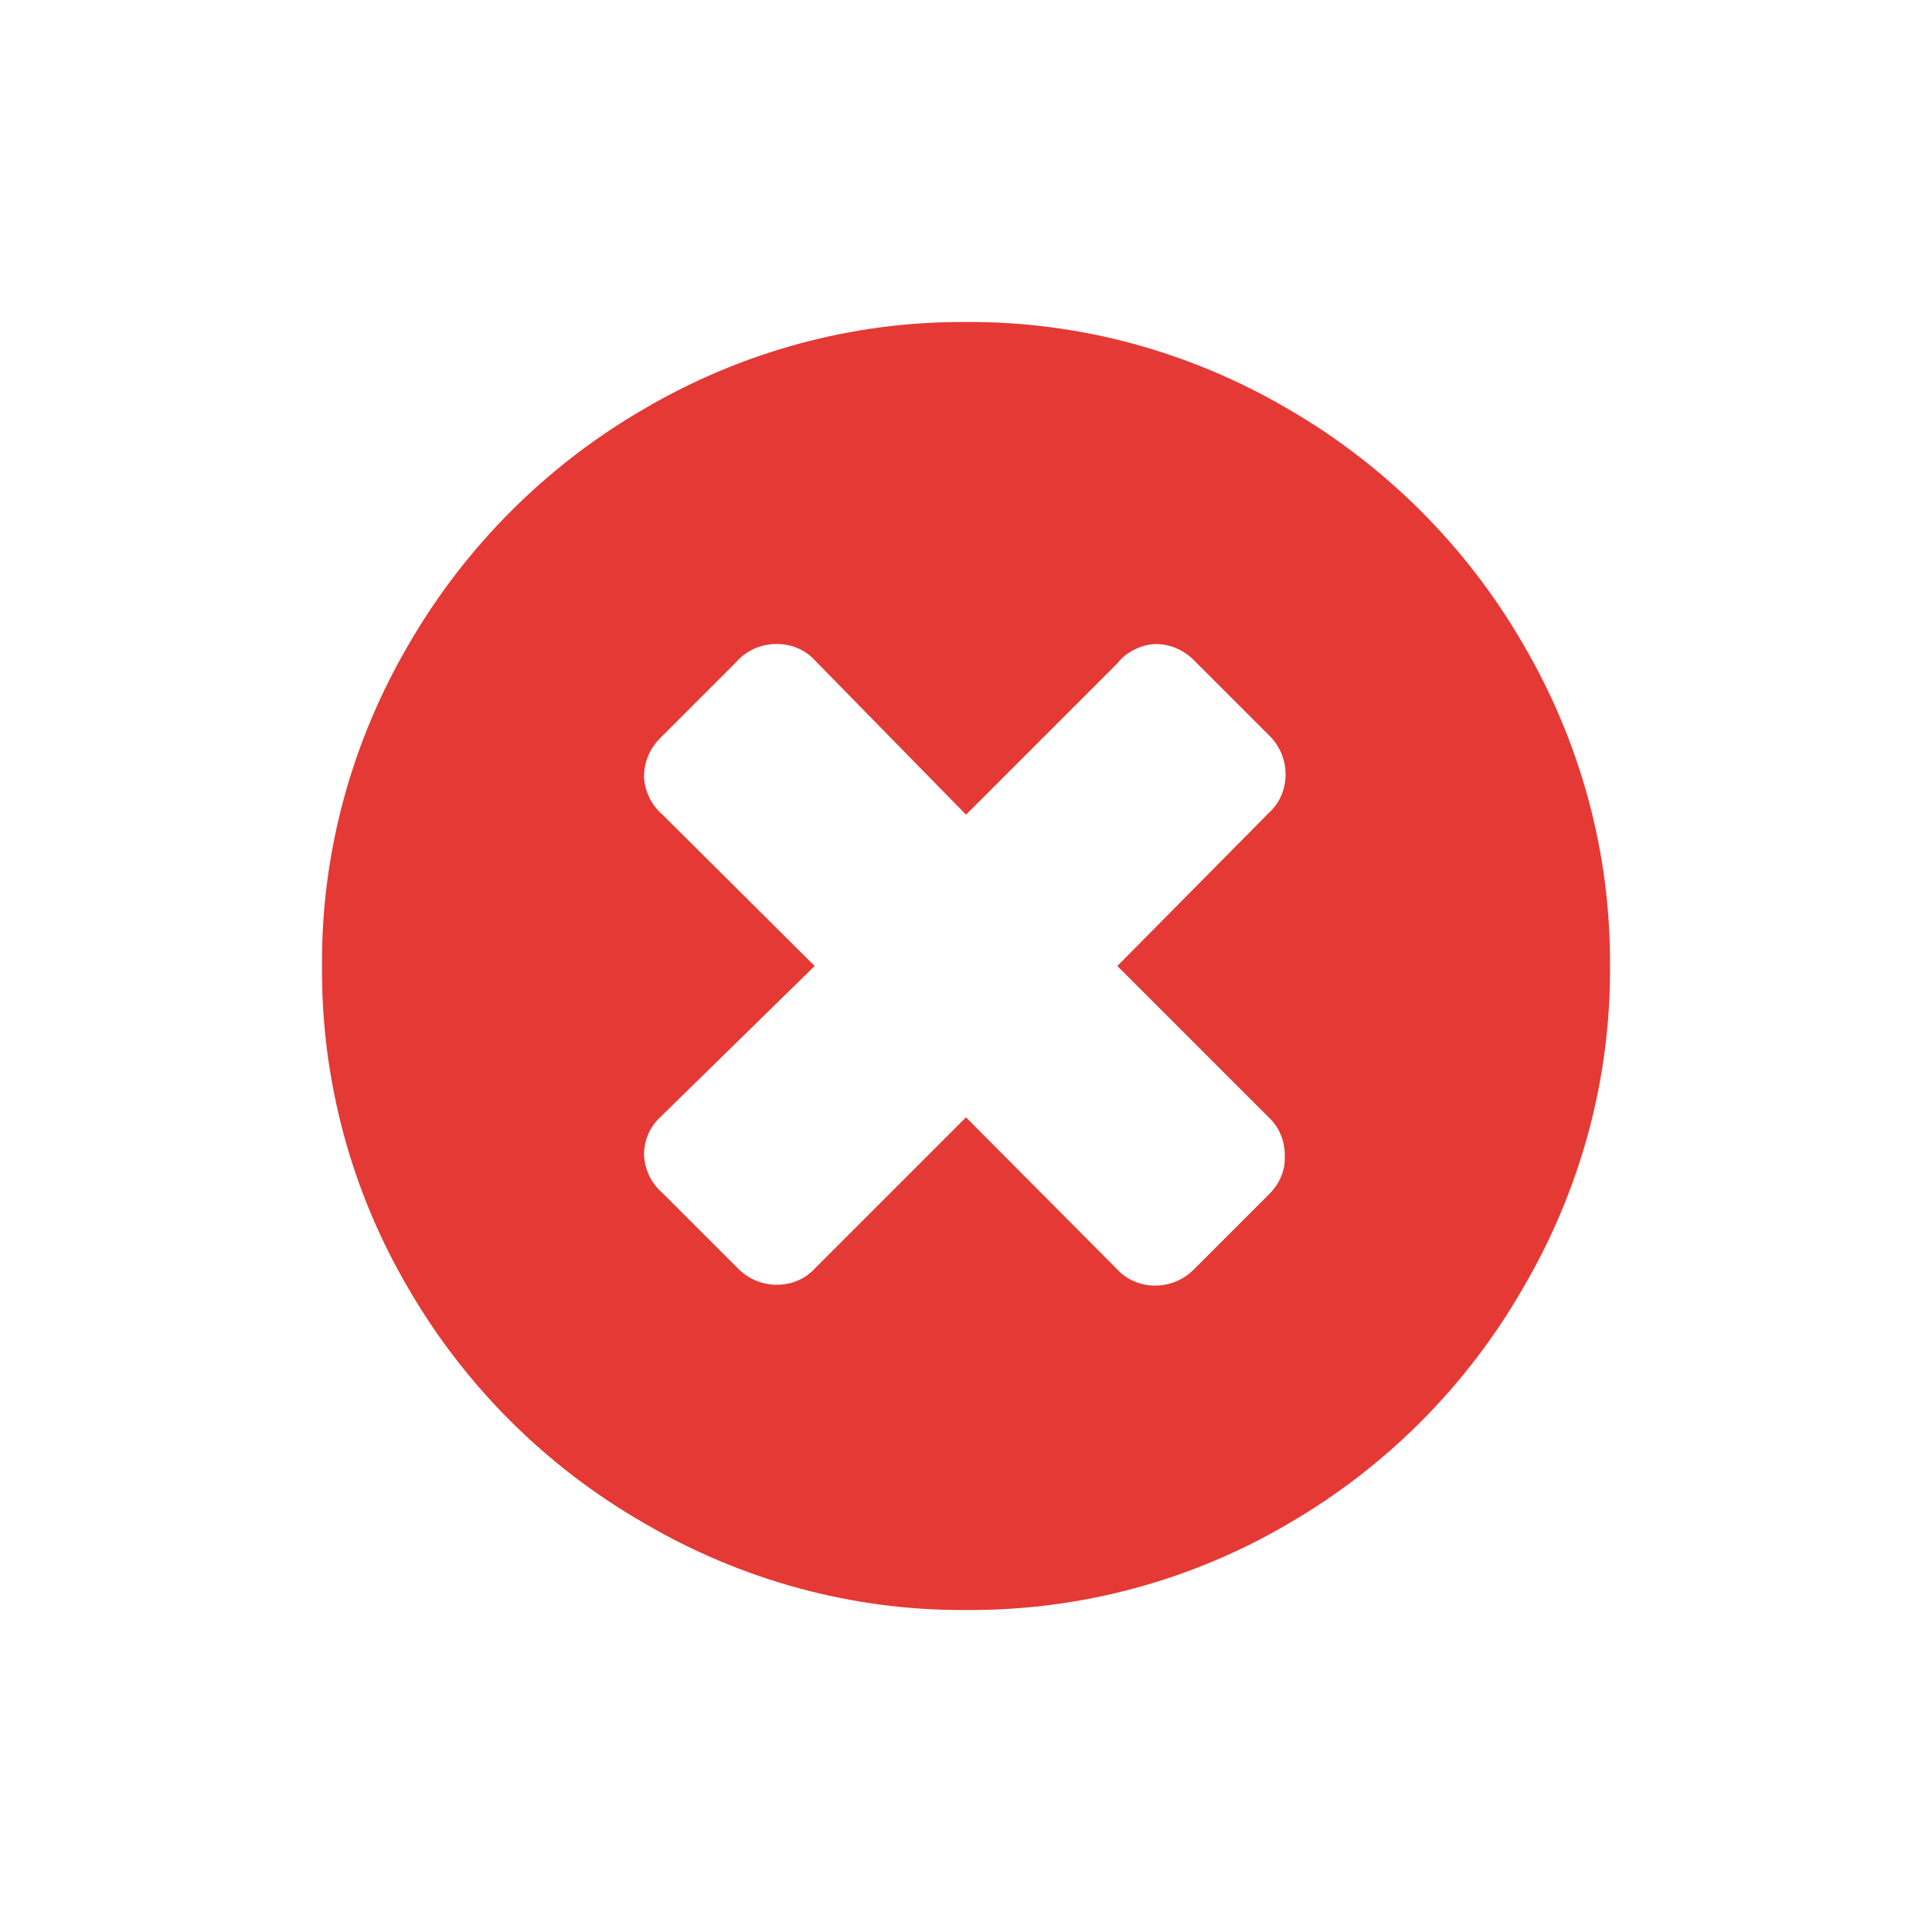 <svg version="1.2" xmlns="http://www.w3.org/2000/svg" xmlns:xlink="http://www.w3.org/1999/xlink" overflow="visible" preserveAspectRatio="none" viewBox="0 0 24 24" width="30" height="30"><g><path xmlns:default="http://www.w3.org/2000/svg" id="times-circle" d="M15.77,14.83l-0.94,0.94c-0.13,0.13-0.3,0.2-0.48,0.2c-0.18,0-0.35-0.07-0.47-0.2L12,13.88l-1.88,1.88  c-0.12,0.13-0.29,0.2-0.47,0.2c-0.18,0-0.35-0.07-0.48-0.2l-0.94-0.94C8.09,14.7,8.01,14.53,8,14.35c0-0.18,0.07-0.35,0.2-0.47  L10.12,12l-1.89-1.88C8.09,10,8.01,9.83,8,9.65C8,9.47,8.07,9.3,8.2,9.17l0.94-0.94C9.27,8.08,9.45,8,9.65,8  C9.83,8,10,8.07,10.12,8.2L12,10.12l1.88-1.88C13.99,8.1,14.17,8.01,14.35,8c0.18,0,0.35,0.07,0.48,0.2l0.94,0.94  c0.13,0.13,0.2,0.3,0.2,0.48c0,0.18-0.07,0.35-0.2,0.47L13.88,12l1.88,1.88c0.13,0.12,0.2,0.29,0.2,0.47  C15.97,14.53,15.9,14.7,15.77,14.83z M18.92,8c-0.7-1.21-1.71-2.22-2.92-2.92C14.79,4.37,13.41,3.99,12,4  c-1.41-0.01-2.79,0.37-4,1.08C6.79,5.78,5.78,6.79,5.08,8C4.37,9.21,3.99,10.59,4,12c-0.01,1.41,0.36,2.79,1.07,4  c0.7,1.21,1.71,2.22,2.93,2.92c1.21,0.71,2.59,1.09,4,1.08c1.41,0.01,2.79-0.36,4-1.07c1.21-0.7,2.22-1.71,2.92-2.93  c0.71-1.21,1.09-2.59,1.08-4C20.01,10.59,19.63,9.21,18.92,8z" style="fill: rgb(229, 57, 53);" vector-effect="non-scaling-stroke"/></g></svg>